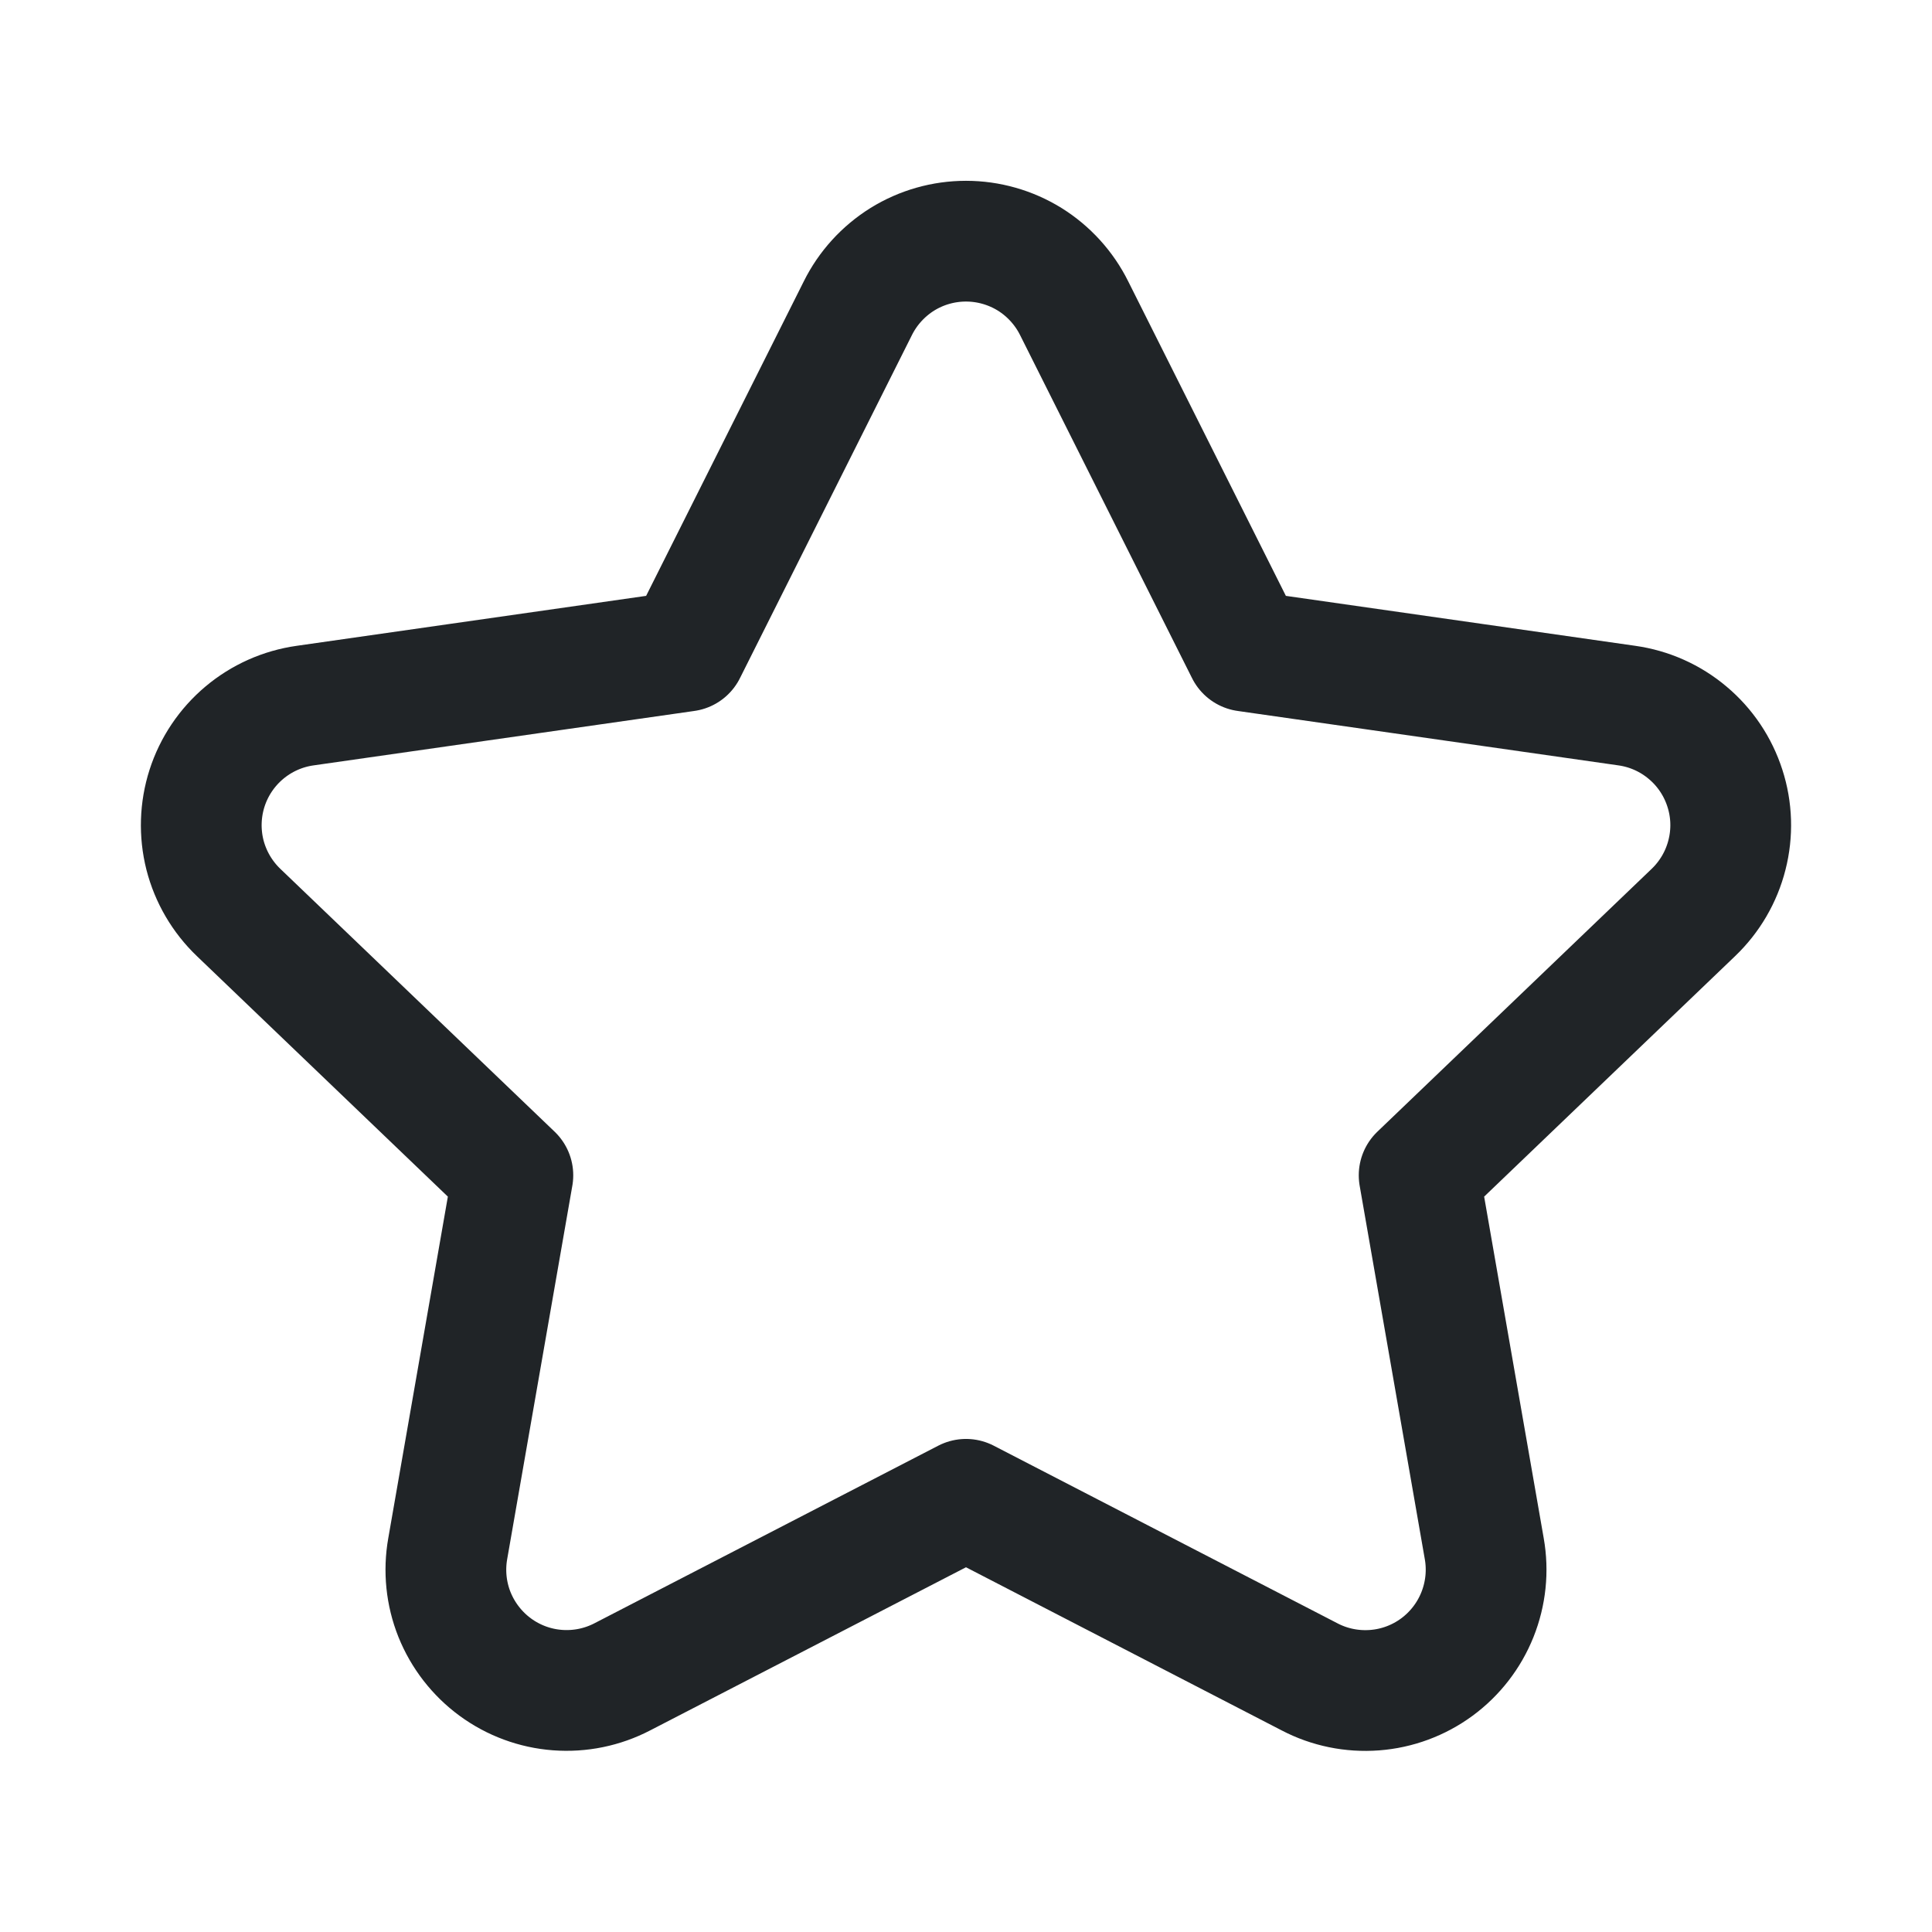 <svg data-token-name="star_round" width="24" height="24" viewBox="0 0 24 24" fill="none" xmlns="http://www.w3.org/2000/svg">
<path d="M7.733 20.829C7.484 20.959 7.205 21.016 6.925 20.995C6.646 20.974 6.378 20.875 6.152 20.709C5.926 20.543 5.751 20.317 5.646 20.057C5.542 19.797 5.513 19.513 5.562 19.237L6.371 14.6L2.965 11.336C2.761 11.141 2.616 10.893 2.546 10.62C2.477 10.347 2.486 10.059 2.572 9.791C2.658 9.523 2.819 9.284 3.034 9.103C3.25 8.921 3.513 8.804 3.792 8.765L8.521 8.089L10.656 3.83C10.78 3.58 10.972 3.369 11.209 3.221C11.446 3.074 11.72 2.996 12 2.996C12.279 2.996 12.553 3.074 12.791 3.221C13.028 3.369 13.22 3.58 13.344 3.83L15.479 8.089L20.208 8.765C20.487 8.804 20.75 8.921 20.965 9.103C21.181 9.284 21.341 9.523 21.427 9.791C21.514 10.059 21.523 10.347 21.453 10.62C21.384 10.893 21.239 11.141 21.035 11.336L17.629 14.6L18.438 19.238C18.487 19.514 18.457 19.798 18.353 20.058C18.249 20.318 18.074 20.544 17.848 20.71C17.622 20.876 17.354 20.975 17.075 20.996C16.795 21.017 16.515 20.96 16.267 20.83L12 18.625L7.733 20.829Z" stroke="#202427" stroke-width="1.5" stroke-linecap="round" stroke-linejoin="round"/>
</svg>
